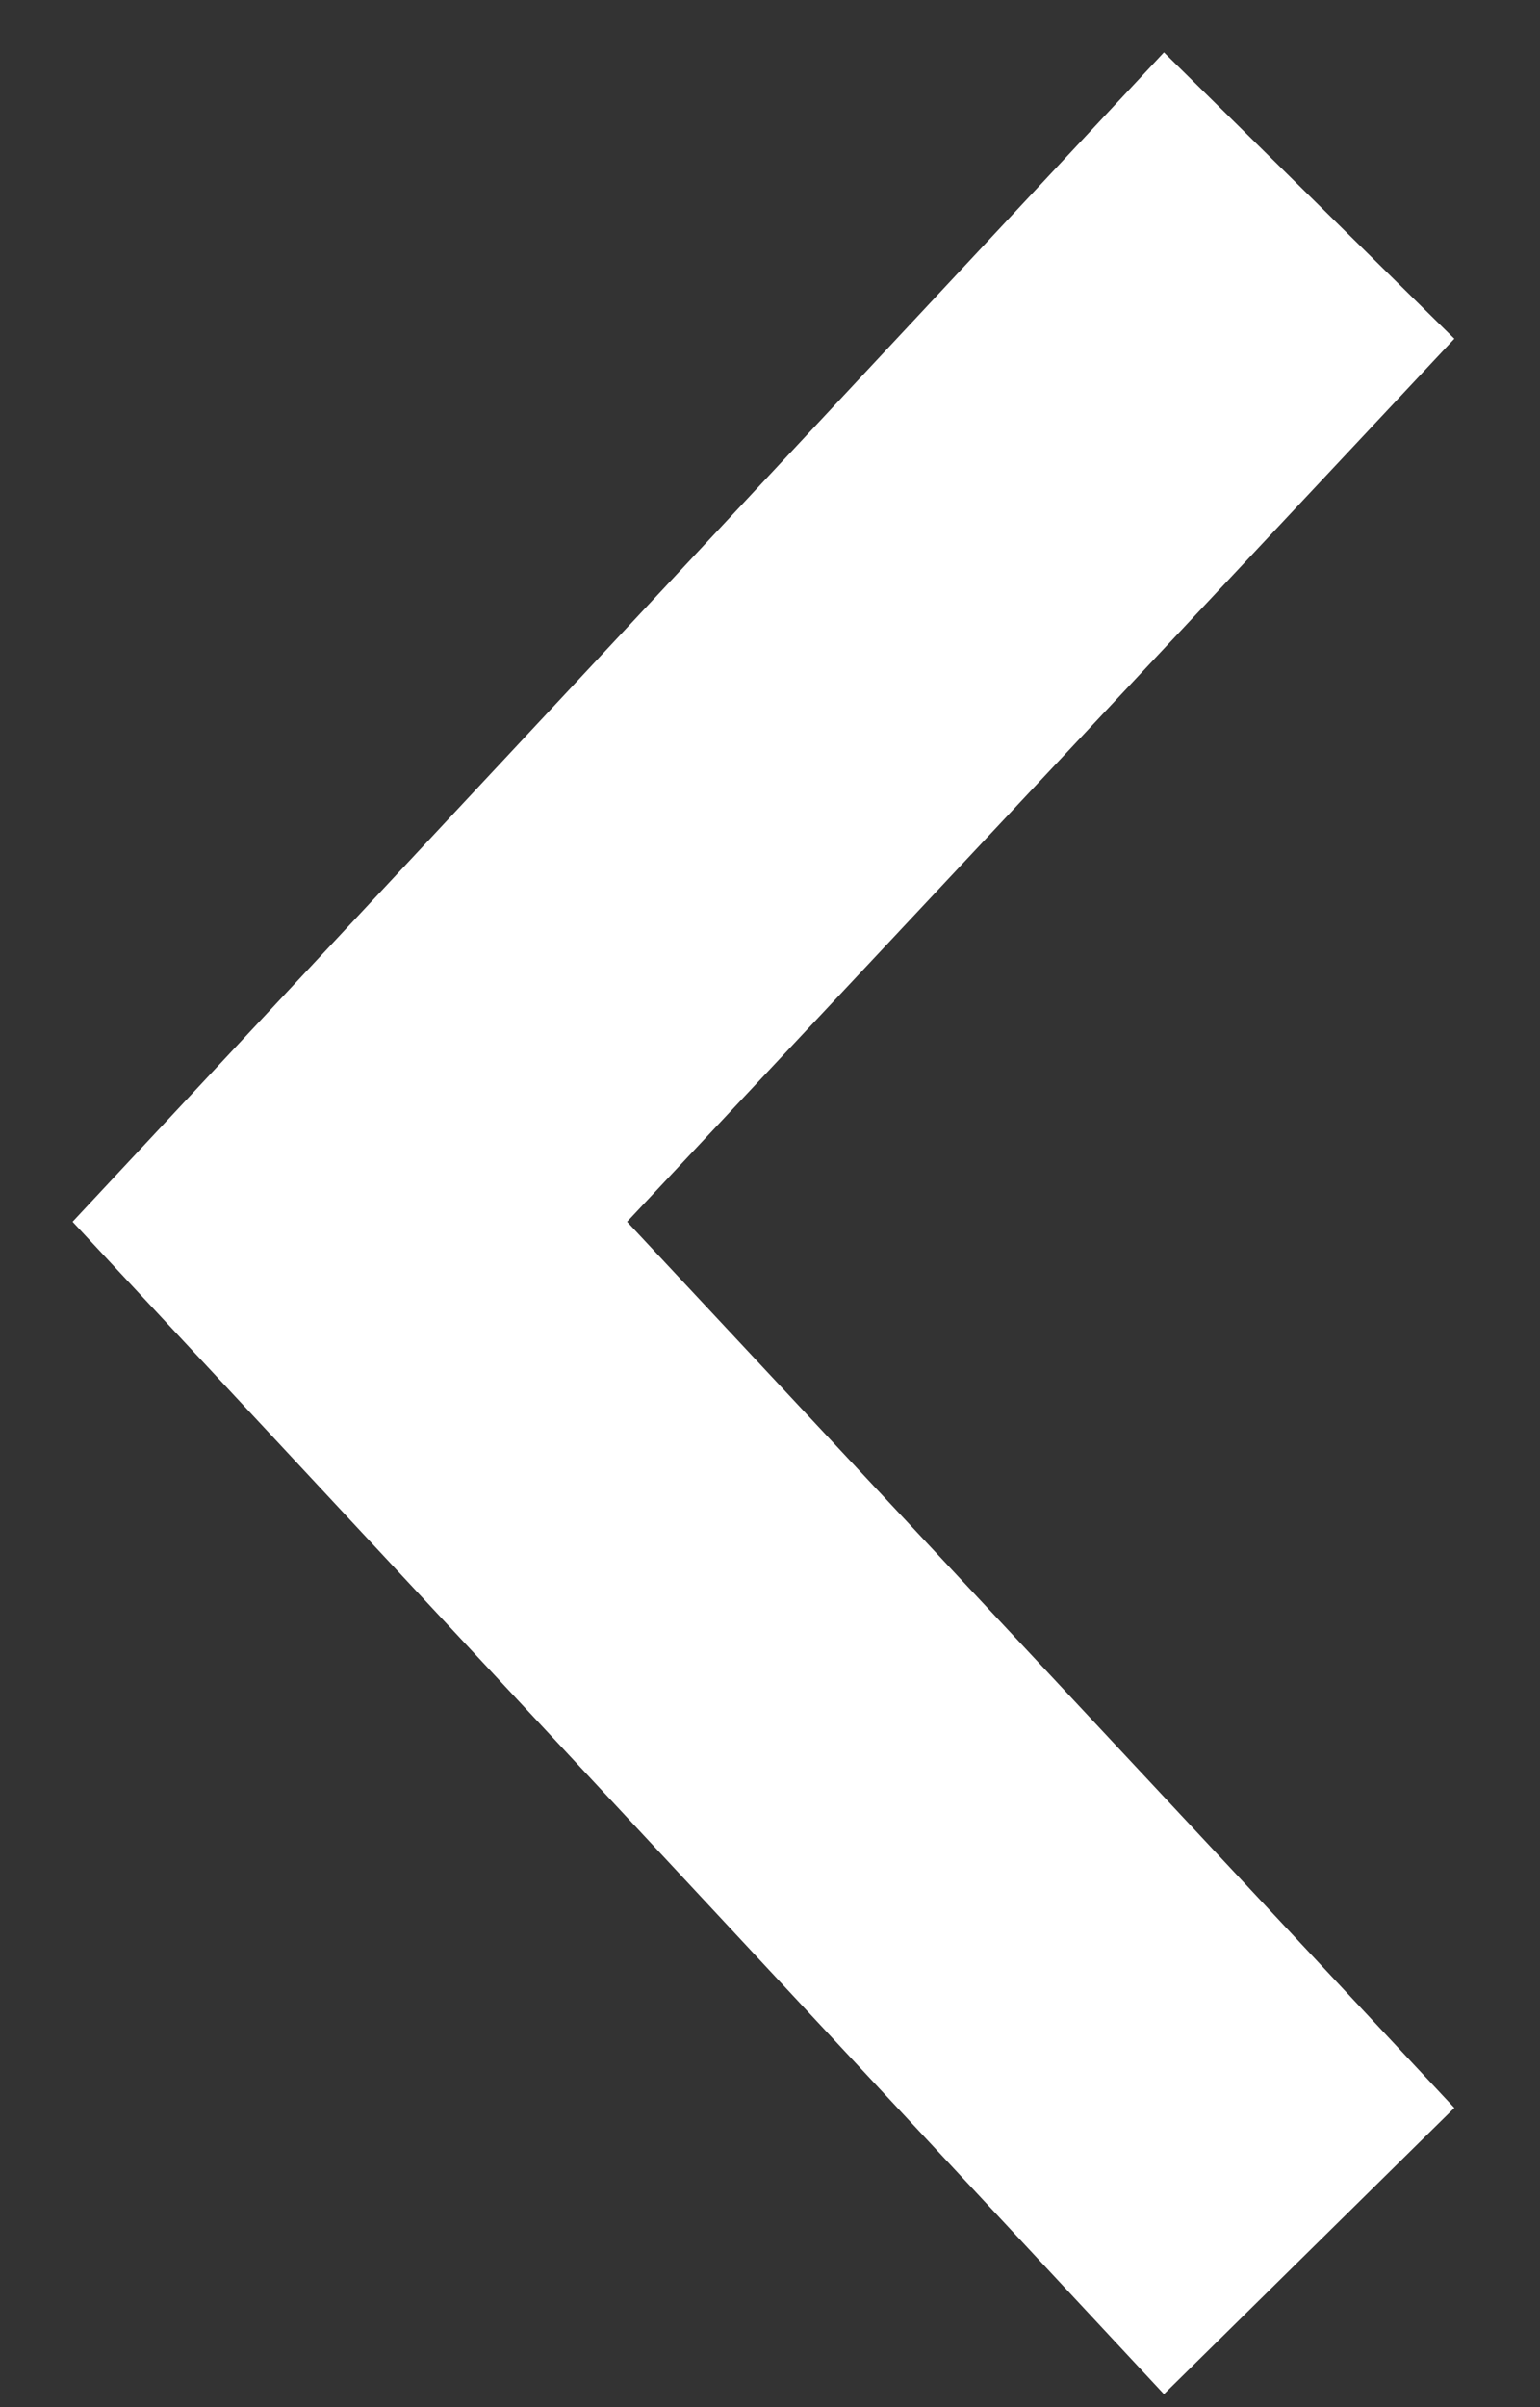 <svg width="16" height="25" viewBox="0 0 16 25" fill="none" xmlns="http://www.w3.org/2000/svg">
<rect x="0" y="0" width="16" height="25" fill="#333333" stroke="none"/>
<path fill-rule="evenodd" clip-rule="evenodd" d="M6.515 12.689L15.11 21.892L12.093 24.865L0.754 12.689L12.093 0.544L15.11 3.518L6.515 12.689Z" fill="white"/>
</svg>
